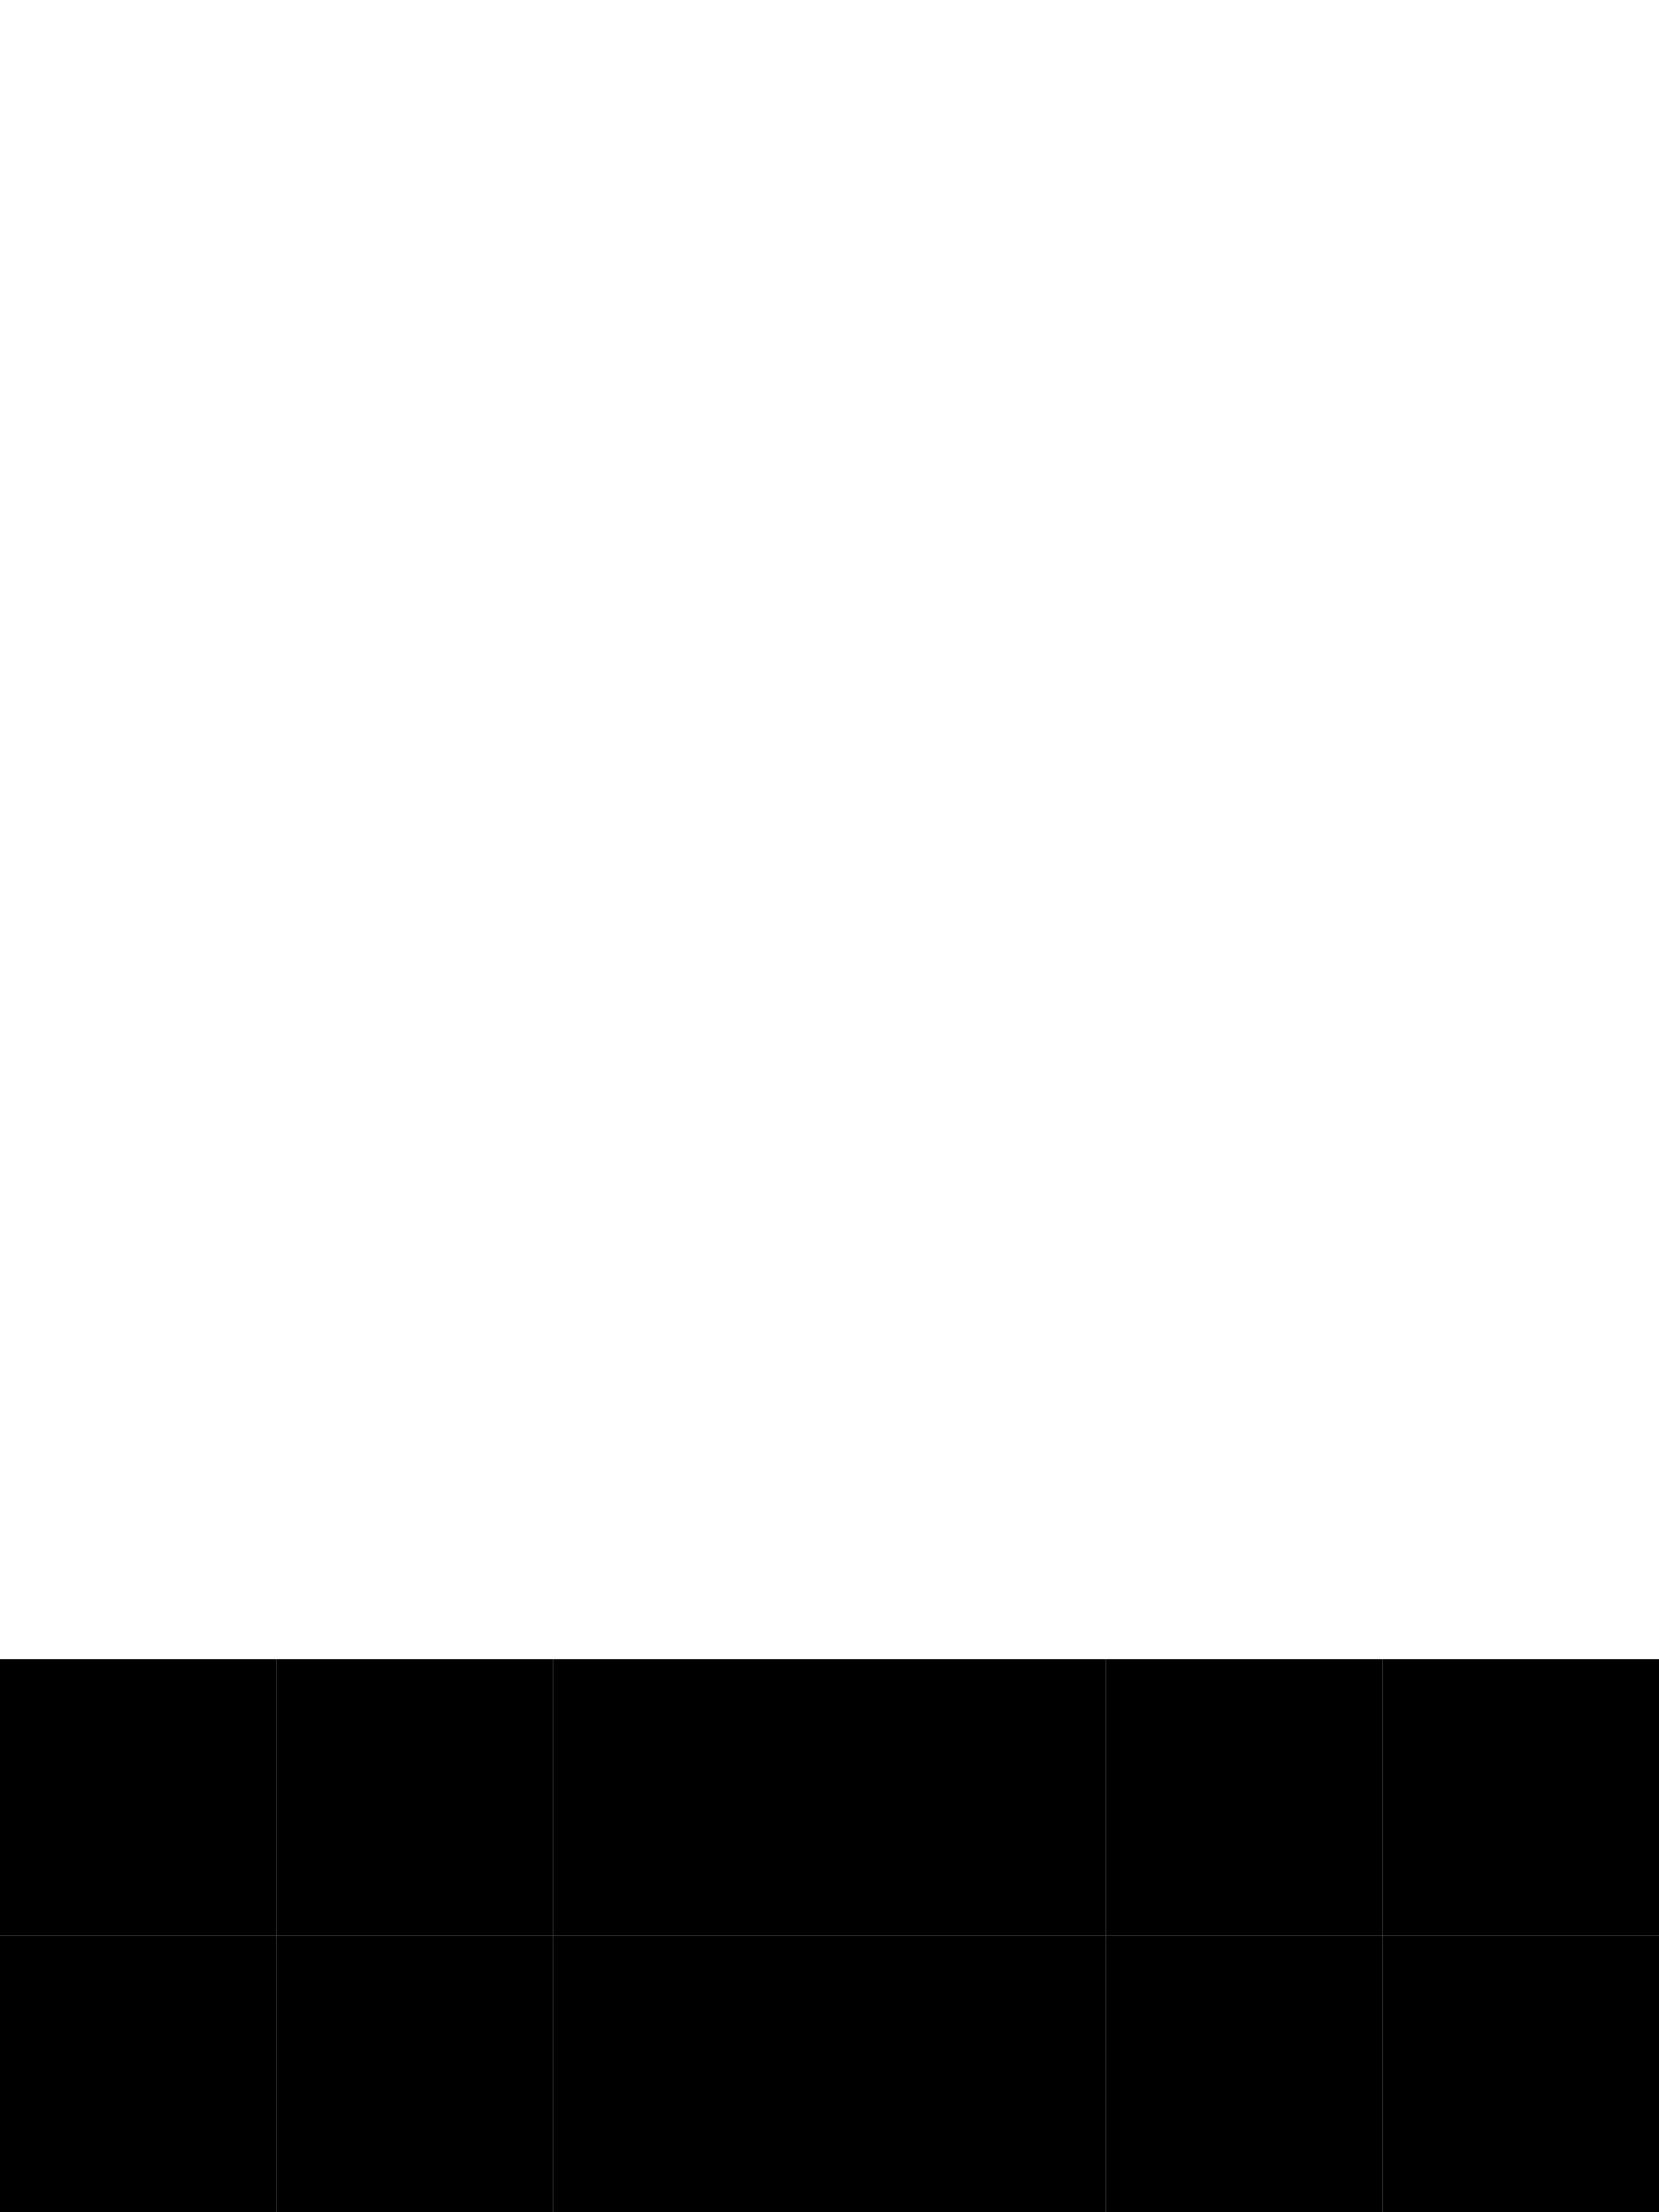 <!DOCTYPE svg PUBLIC "-//W3C//DTD SVG 1.1//EN" "http://www.w3.org/Graphics/SVG/1.1/DTD/svg11.dtd">
<svg width="60" height="80" xmlns="http://www.w3.org/2000/svg" xmlns:xlink= "http://www.w3.org/1999/xlink">
<rect x="0" y="60" width="10" height="10" fill="#000"/>
<rect x="10" y="60" width="10" height="10" fill="#000"/>
<rect x="20" y="60" width="10" height="10" fill="#000"/>
<rect x="30" y="60" width="10" height="10" fill="#000"/>
<rect x="40" y="60" width="10" height="10" fill="#000"/>
<rect x="50" y="60" width="10" height="10" fill="#000"/>
<rect x="0" y="70" width="10" height="10" fill="#000"/>
<rect x="10" y="70" width="10" height="10" fill="#000"/>
<rect x="20" y="70" width="10" height="10" fill="#000"/>
<rect x="30" y="70" width="10" height="10" fill="#000"/>
<rect x="40" y="70" width="10" height="10" fill="#000"/>
<rect x="50" y="70" width="10" height="10" fill="#000"/>
</svg>
